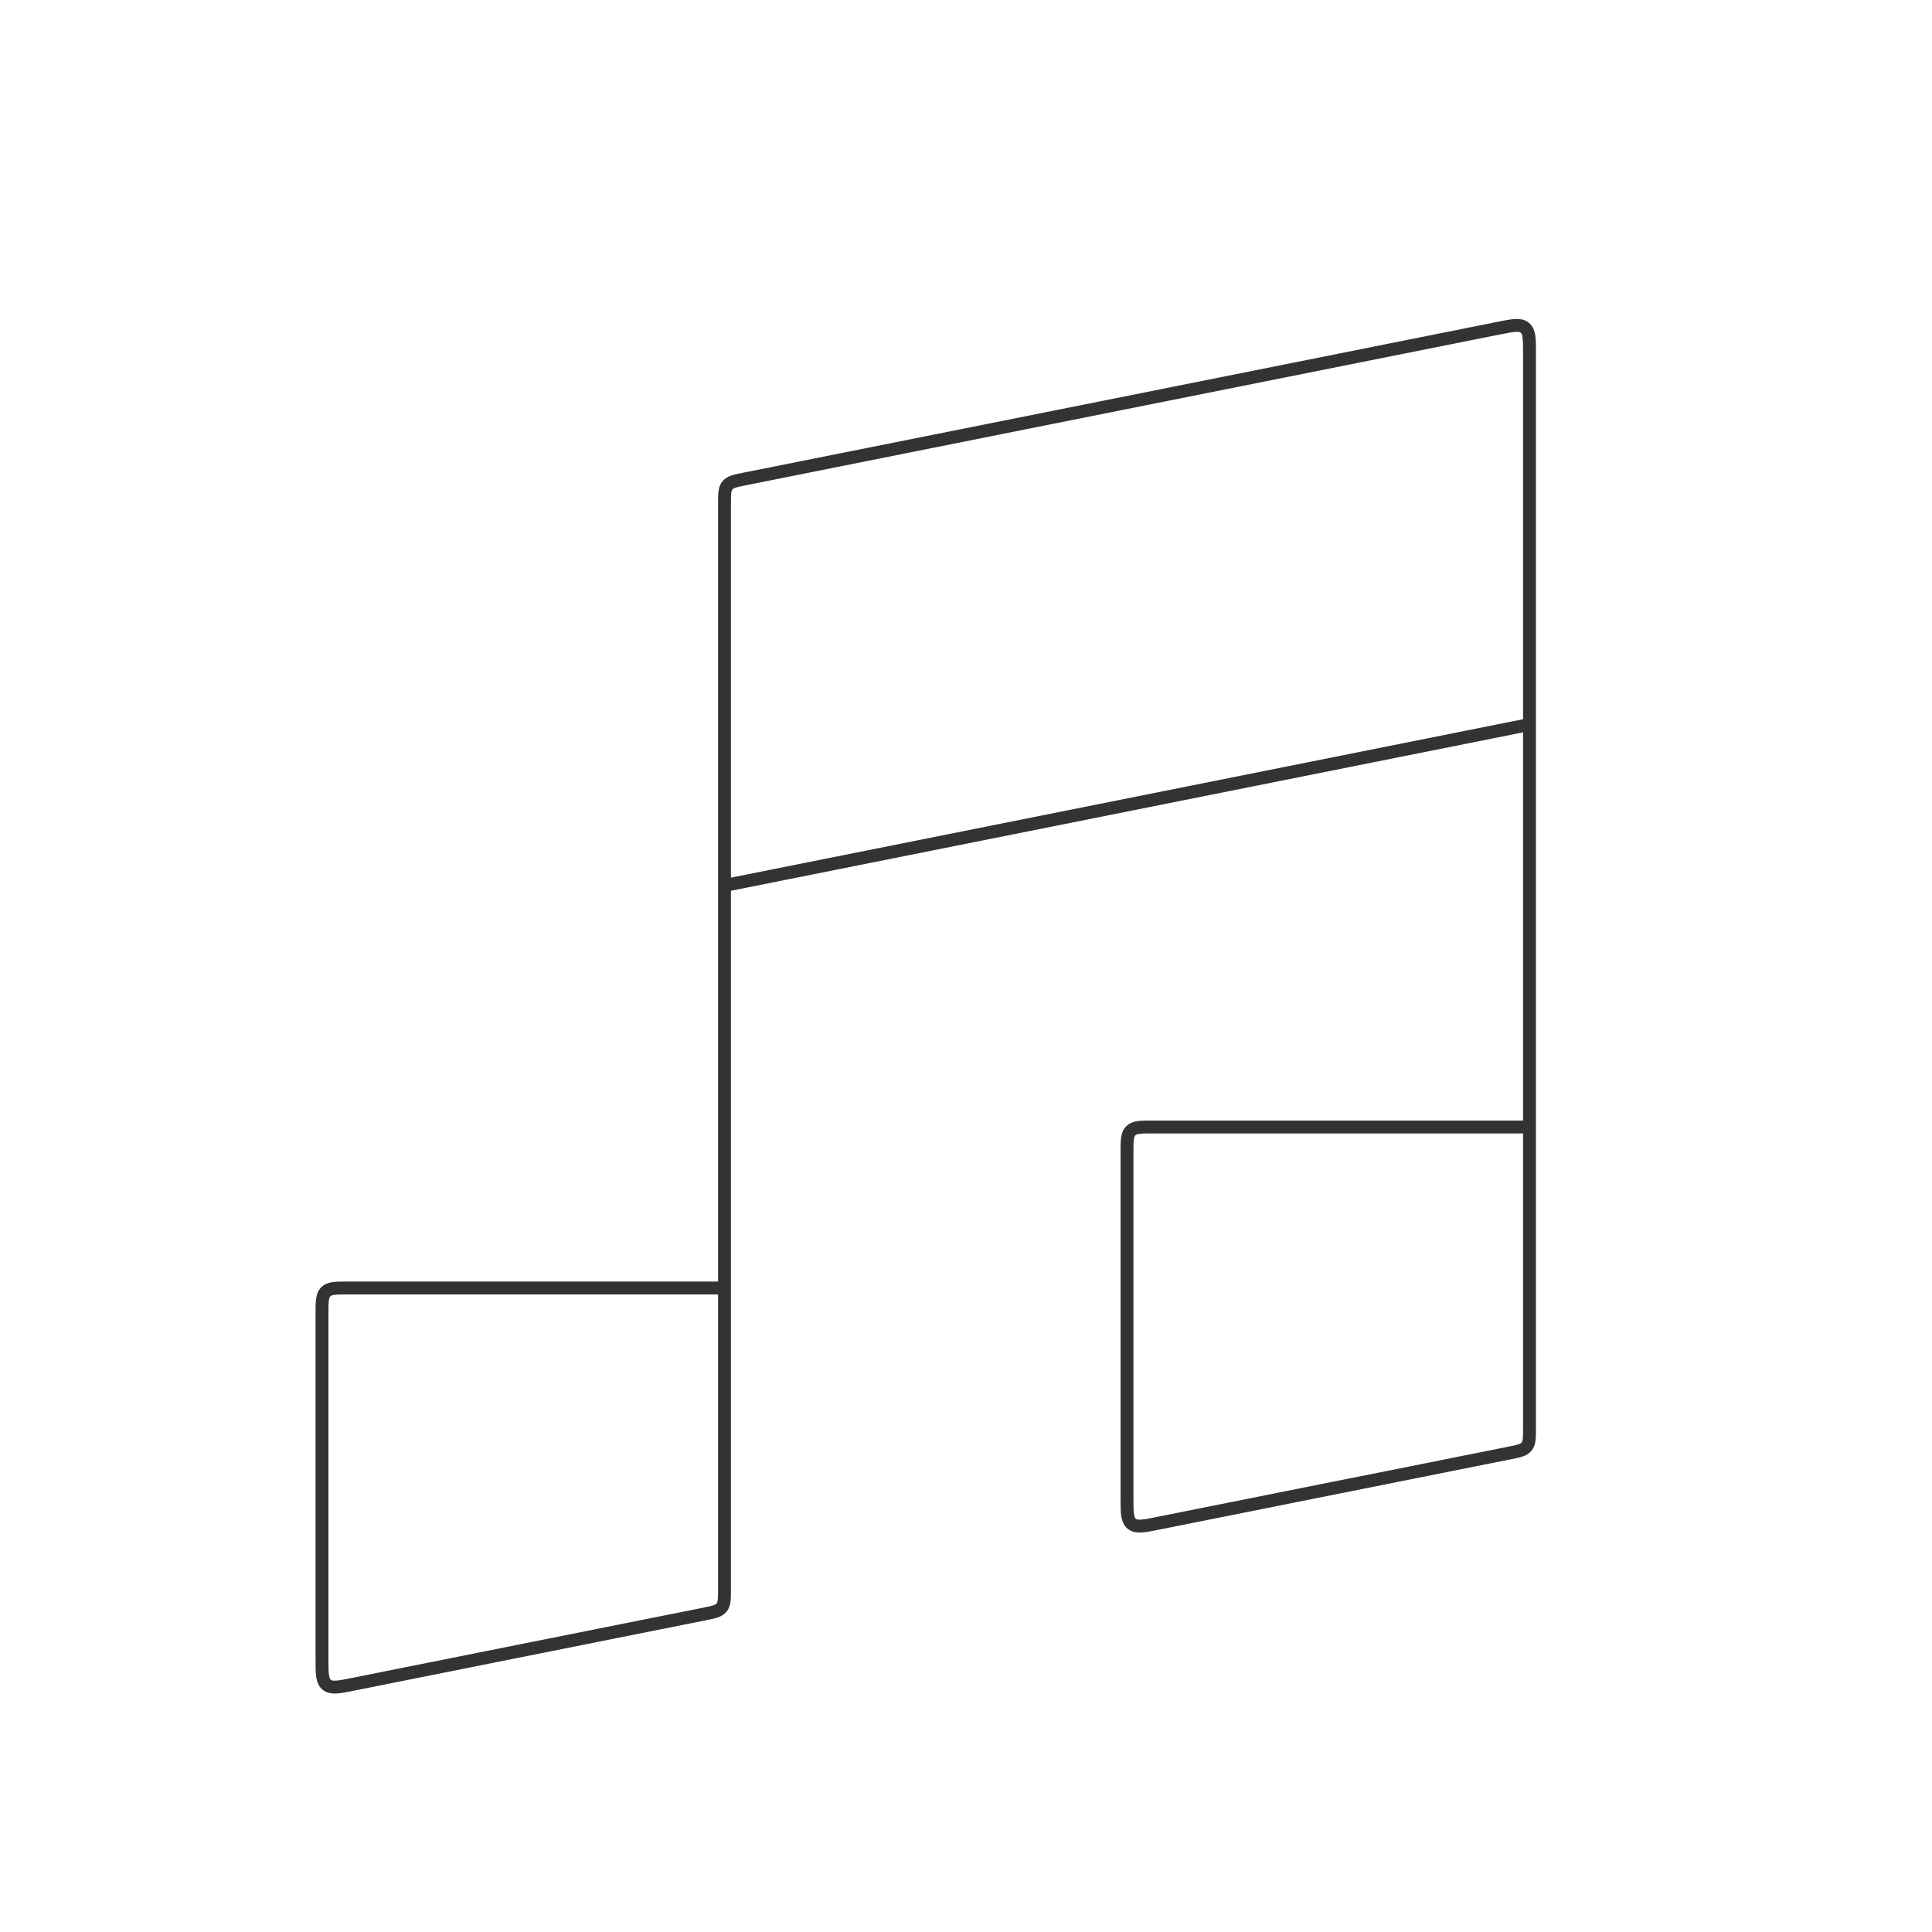 <svg width="300" height="300" viewBox="0 0 300 300" fill="none" xmlns="http://www.w3.org/2000/svg">
<path d="M112.5 200H54C52.114 200 51.172 200 50.586 200.586C50 201.172 50 202.114 50 204V257.621C50 259.878 50 261.007 50.732 261.607C51.464 262.207 52.571 261.986 54.785 261.543L109.284 250.643C110.824 250.335 111.593 250.181 112.047 249.628C112.5 249.075 112.5 248.291 112.5 246.721V78.279C112.5 76.71 112.5 75.925 112.953 75.372C113.407 74.819 114.176 74.665 115.716 74.357L232.716 50.957C234.929 50.514 236.036 50.293 236.768 50.893C237.5 51.493 237.5 52.622 237.5 54.879V112.5M237.5 175V221.721C237.5 223.291 237.5 224.075 237.047 224.628C236.593 225.181 235.824 225.335 234.284 225.643L179.784 236.543C177.571 236.986 176.464 237.207 175.732 236.607C175 236.007 175 234.878 175 232.621V179C175 177.114 175 176.172 175.586 175.586C176.172 175 177.114 175 179 175H237.5ZM237.5 175V112.5M237.5 112.5L112.5 137.5" stroke="#333333" stroke-width="2"/>
</svg>
